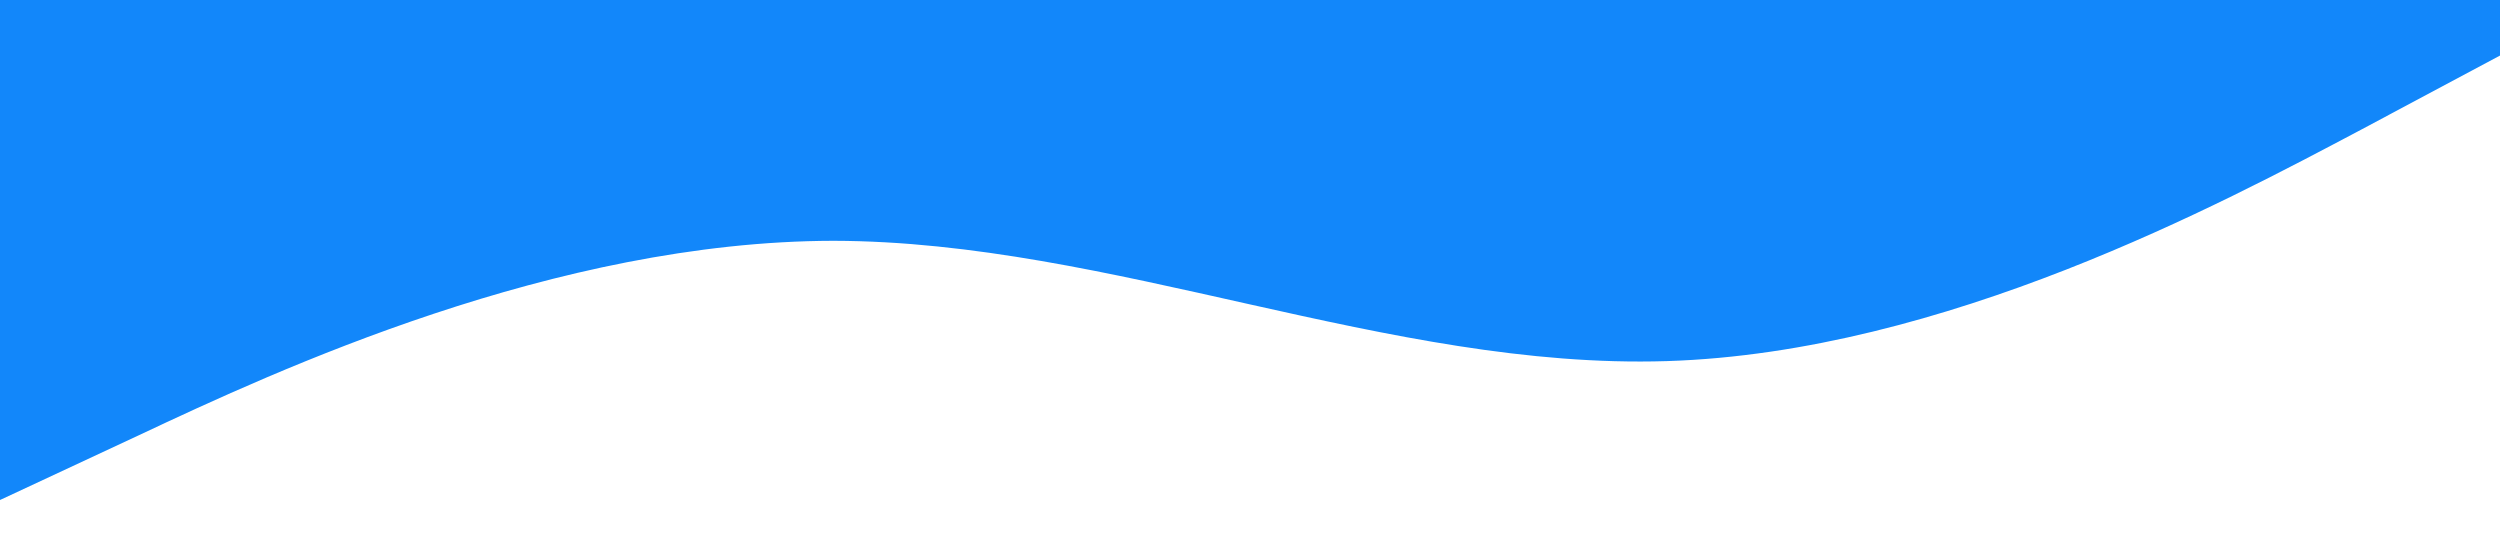 <?xml version="1.0" standalone="no"?><svg xmlns="http://www.w3.org/2000/svg" viewBox="0 0 1440 320"><path fill="#1287fa" fill-opacity="1" d="M0,288L80,250.7C160,213,320,139,480,138.7C640,139,800,213,960,208C1120,203,1280,117,1360,74.7L1440,32L1440,0L1360,0C1280,0,1120,0,960,0C800,0,640,0,480,0C320,0,160,0,80,0L0,0Z"></path></svg>
